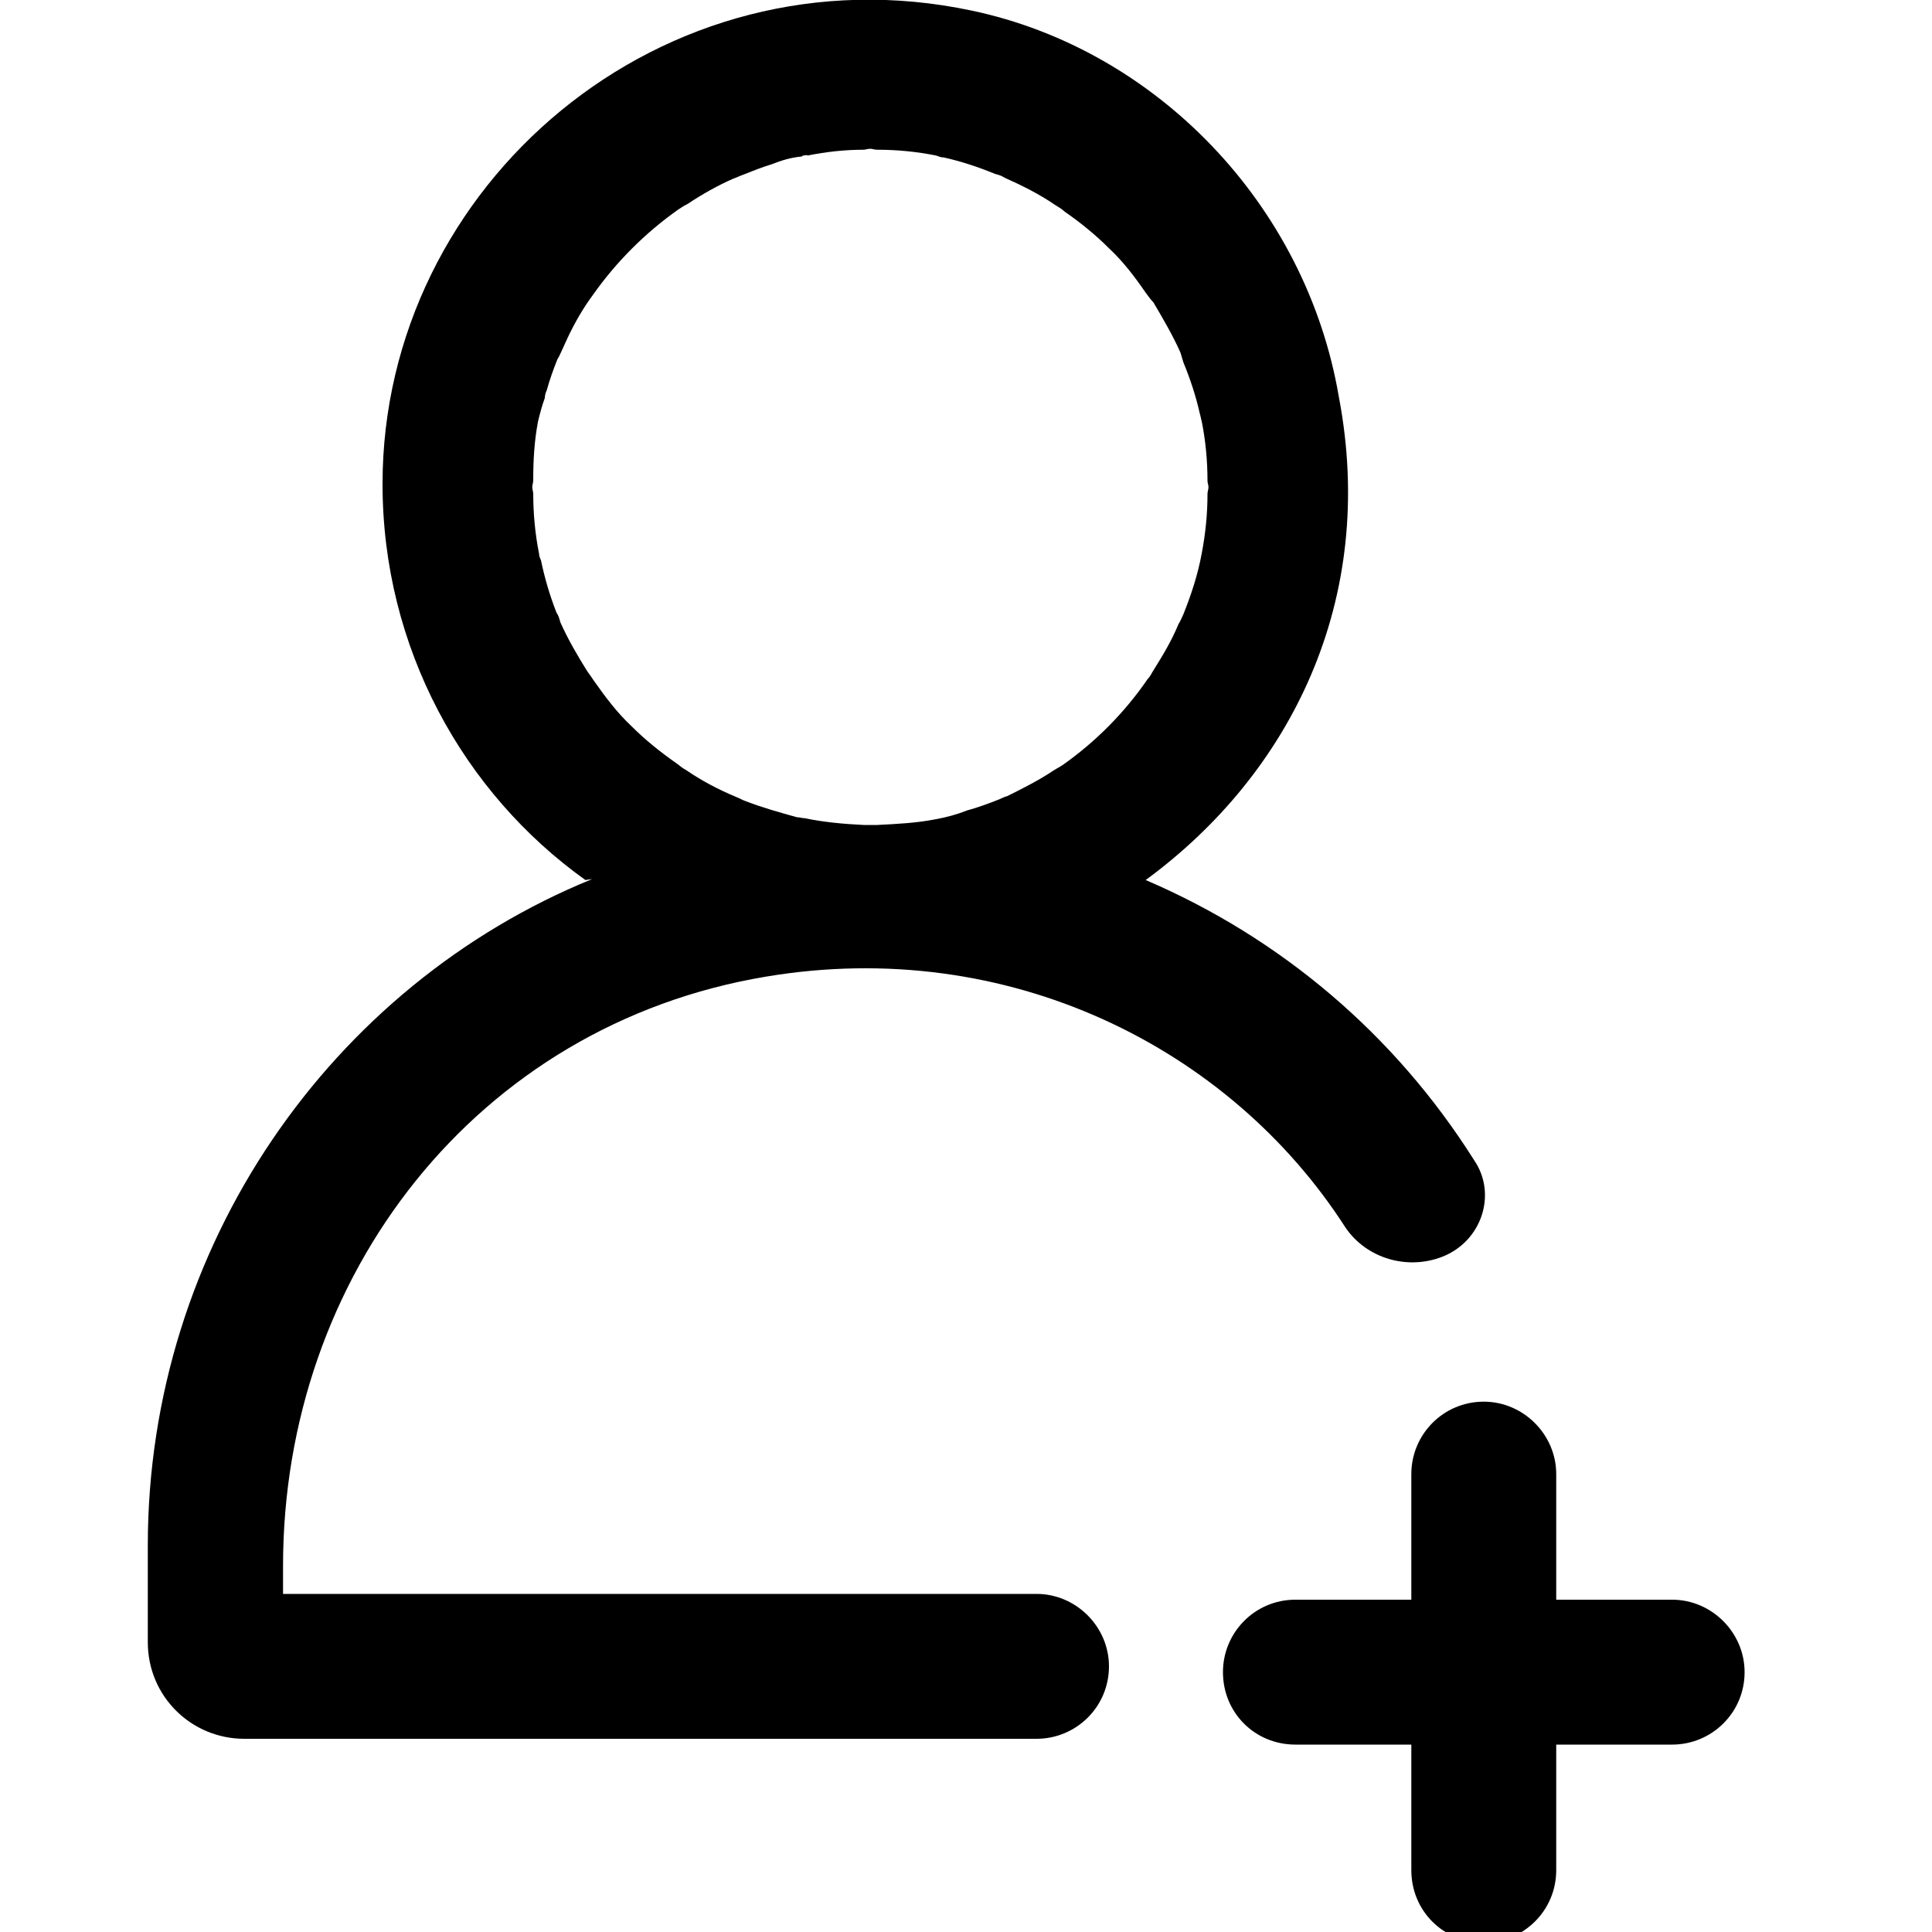 <svg version="1.1" viewBox="0 0 20 20" xmlns="http://www.w3.org/2000/svg">
	<path d="m5.6 5.8c-0.01-0.02-0.02-0.05-0.02-0.07-0.04-0.2-0.06-0.41-0.06-0.62 0-0.02-0.01-0.04-0.01-0.07 0-0.02 0.01-0.04 0.01-0.07 0-0.2 0.01-0.4 0.05-0.61 0.02-0.08 0.04-0.16 0.07-0.24 0-0.03 0.01-0.06 0.02-0.08 0.03-0.11 0.07-0.22 0.11-0.32 0.02-0.03 0.03-0.06 0.05-0.1 0.07-0.16 0.15-0.32 0.25-0.47 0.02-0.03 0.04-0.06 0.07-0.1 0.24-0.34 0.54-0.64 0.88-0.88 0.03-0.02 0.06-0.04 0.1-0.06 0.15-0.1 0.31-0.19 0.47-0.26 0.03-0.01 0.07-0.03 0.1-0.04 0.1-0.04 0.2-0.08 0.3-0.11 0.1-0.04 0.2-0.07 0.31-0.08 0.01-0.01 0.01-0.01 0.02-0.01s0.03-0.01 0.04 0c0.2-0.04 0.39-0.06 0.58-0.06 0.02 0 0.04-0.01 0.07-0.01 0.02 0 0.04 0.01 0.07 0.01 0.21 0 0.41 0.02 0.61 0.06 0.03 0.01 0.05 0.02 0.08 0.02 0.18 0.04 0.36 0.1 0.53 0.17 0.04 0.01 0.07 0.02 0.1 0.04 0.18 0.08 0.36 0.17 0.52 0.28 0.03 0.02 0.07 0.04 0.1 0.07 0.16 0.11 0.32 0.24 0.46 0.38 0.15 0.14 0.27 0.3 0.38 0.46 0.03 0.04 0.05 0.07 0.08 0.1 0.1 0.17 0.2 0.34 0.28 0.52l0.03 0.1c0.07 0.17 0.13 0.35 0.17 0.53 0.01 0.03 0.01 0.05 0.02 0.08 0.04 0.2 0.06 0.41 0.06 0.62 0 0.02 0.01 0.04 0.01 0.06 0 0.03-0.01 0.05-0.01 0.07 0 0.21-0.02 0.41-0.06 0.62-0.04 0.22-0.11 0.43-0.19 0.63-0.02 0.04-0.03 0.07-0.05 0.1-0.07 0.17-0.16 0.32-0.26 0.48-0.02 0.03-0.03 0.06-0.06 0.09-0.24 0.35-0.54 0.65-0.88 0.89-0.03 0.02-0.07 0.04-0.1 0.06-0.15 0.1-0.31 0.18-0.47 0.26-0.04 0.01-0.07 0.03-0.1 0.04-0.1 0.04-0.21 0.08-0.32 0.11-0.1 0.04-0.21 0.07-0.32 0.09-0.2 0.04-0.41 0.05-0.61 0.06h-0.14c-0.21-0.01-0.42-0.03-0.61-0.07-0.03 0-0.05-0.01-0.08-0.01-0.18-0.05-0.36-0.1-0.54-0.17-0.03-0.01-0.06-0.03-0.09-0.04-0.19-0.08-0.36-0.17-0.52-0.28-0.04-0.02-0.07-0.05-0.1-0.07-0.17-0.12-0.32-0.24-0.46-0.38-0.15-0.14-0.27-0.3-0.39-0.47-0.02-0.03-0.04-0.06-0.07-0.1-0.1-0.16-0.2-0.33-0.28-0.51-0.01-0.04-0.02-0.07-0.04-0.1-0.07-0.18-0.12-0.35-0.16-0.54m0.53 3.3c-2.7 1.1-4.6 3.8-4.6 6.9v1c0 0.56 0.45 1 1 1h8.2c0.41 0 0.75-0.33 0.75-0.75 0-0.41-0.34-0.75-0.75-0.75h-7.8v-0.29c0-3 2-5.6 5-6.1 2.5-0.42 4.8 0.73 6 2.6 0.22 0.32 0.64 0.44 1 0.3 0.41-0.16 0.57-0.65 0.33-1-0.82-1.3-2-2.3-3.4-2.9 1.5-1.1 2.4-2.9 2-5-0.34-2-1.9-3.6-3.8-4-3.2-0.68-6.1 1.8-6.1 4.9 0 1.7 0.84 3.2 2.1 4.1m12 8.2c0 0.42-0.34 0.75-0.75 0.75h-1.2v1.3c0 0.42-0.34 0.75-0.75 0.75-0.42 0-0.75-0.33-0.75-0.75v-1.3h-1.2c-0.42 0-0.75-0.33-0.75-0.75 0-0.41 0.33-0.75 0.75-0.75h1.2v-1.3c0-0.41 0.33-0.75 0.75-0.75 0.41 0 0.75 0.34 0.75 0.75v1.3h1.2c0.41 0 0.75 0.34 0.75 0.75"/>
</svg>
